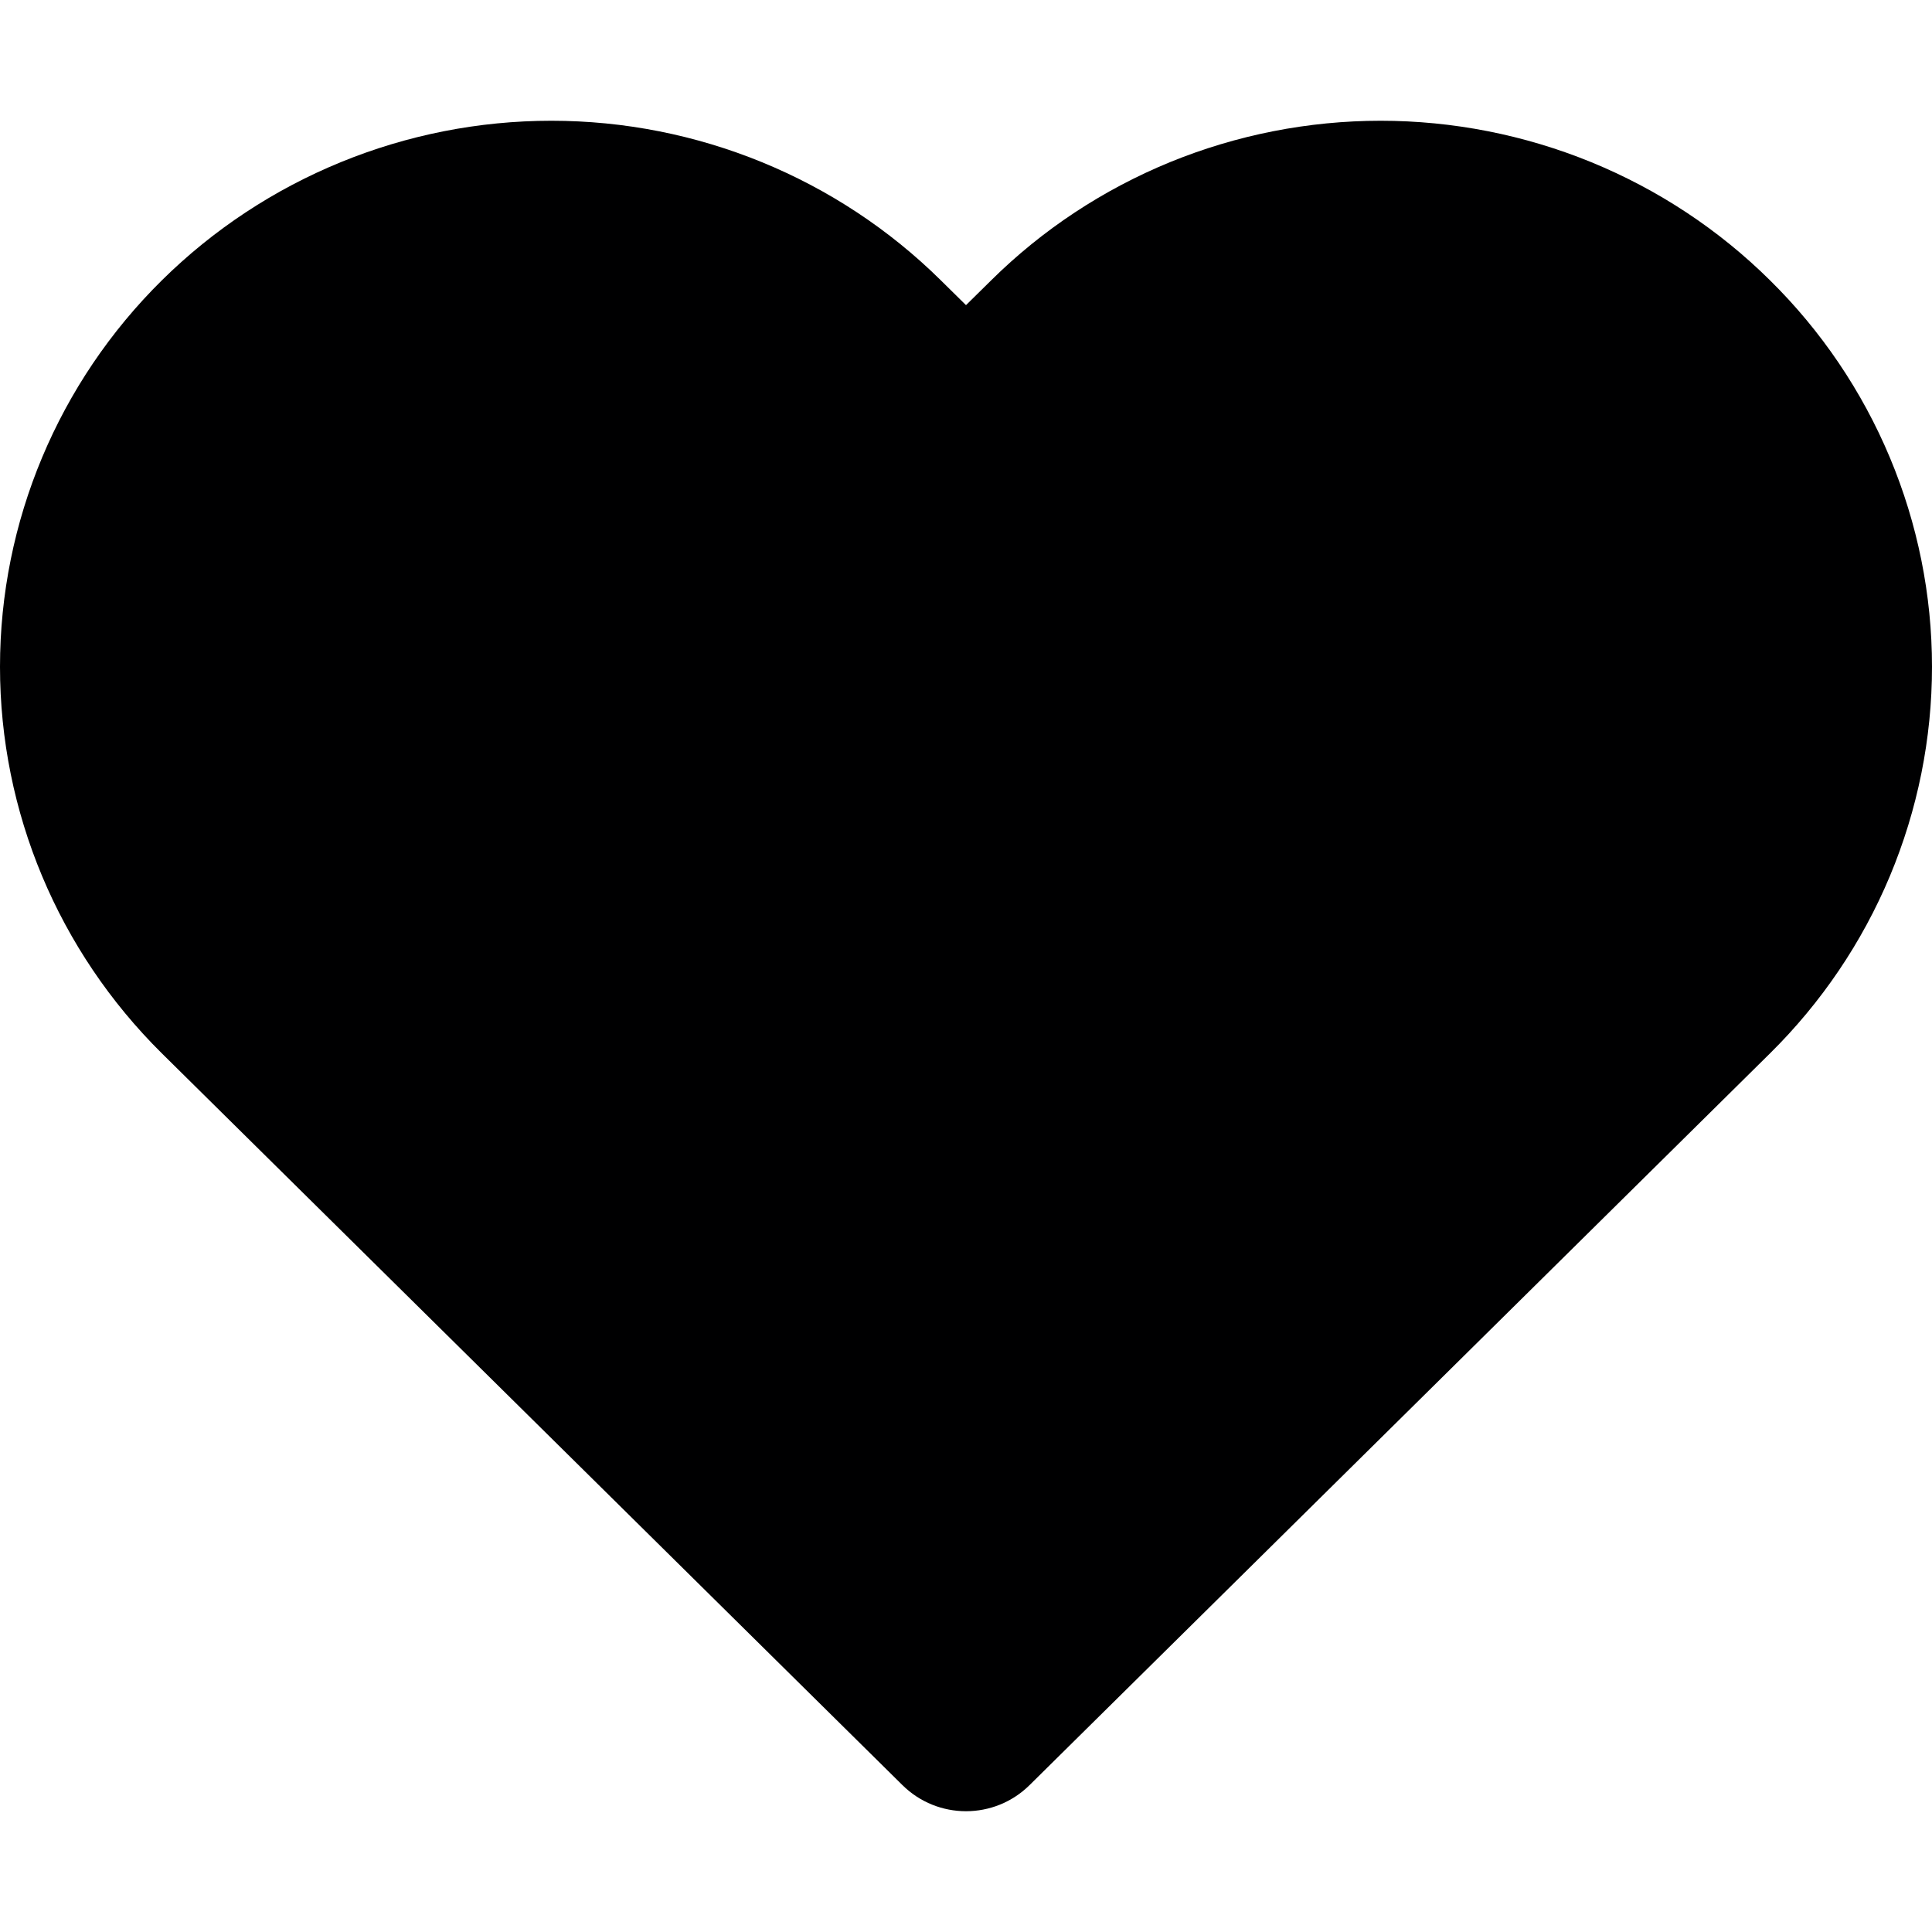 <svg width="16" height="16" viewBox="0 0 16 16" fill="none" xmlns="http://www.w3.org/2000/svg">
<g id="size=16">
<path id="Union" d="M11.434 1C10.835 1 10.242 1.117 9.689 1.343C9.136 1.57 8.632 1.902 8.208 2.322L8 2.527L7.792 2.322C6.935 1.475 5.774 1 4.566 1C3.358 1 2.197 1.475 1.34 2.322C0.483 3.169 0 4.32 0 5.522C0 6.724 0.483 7.875 1.34 8.723L7.473 14.783C7.765 15.072 8.235 15.072 8.527 14.783L14.659 8.723C15.084 8.303 15.421 7.805 15.651 7.256C15.881 6.706 16 6.117 16 5.522C16 4.927 15.881 4.338 15.651 3.789C15.421 3.24 15.084 2.741 14.659 2.322C14.235 1.902 13.732 1.57 13.178 1.343C12.625 1.117 12.032 1 11.434 1Z" fill="#000001"/>
</g>
</svg>
